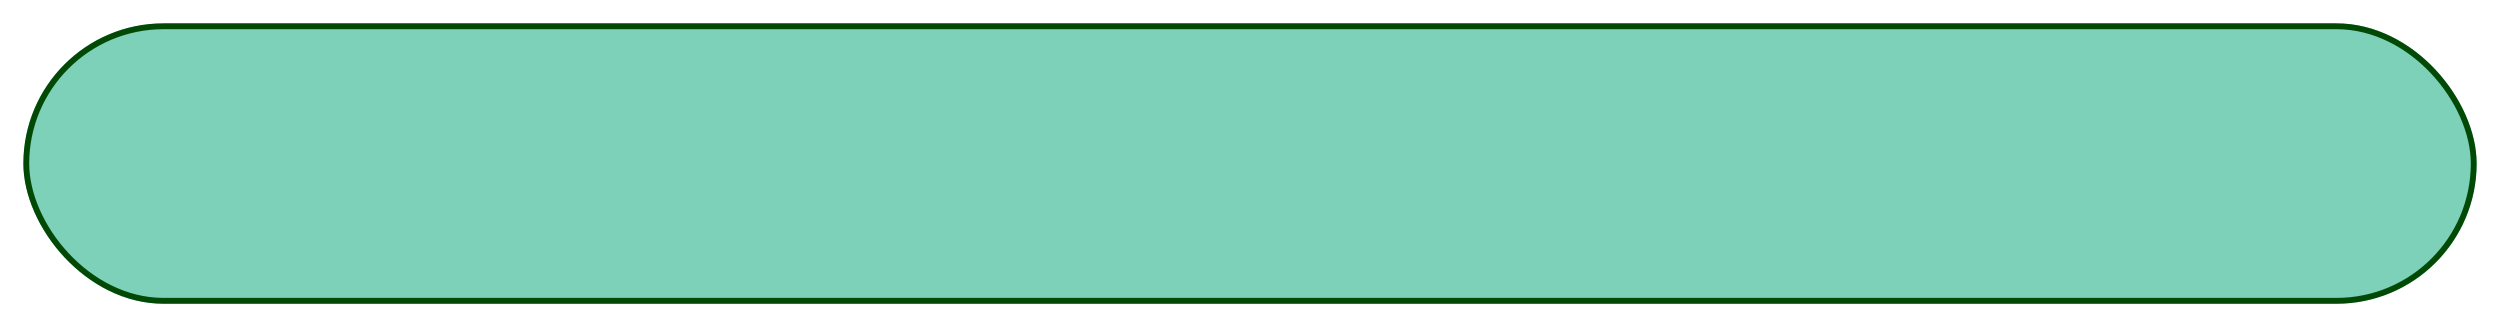<?xml version="1.0" encoding="UTF-8" standalone="no"?><svg width='428' height='55' viewBox='0 0 428 55' fill='none' xmlns='http://www.w3.org/2000/svg'>
<g filter='url(#filter0_d_172_2)'>
<rect x='4' width='420' height='48' rx='24' fill='#7CD1B8'/>
<rect x='4.5' y='0.5' width='419' height='47' rx='23.5' stroke='#014904'/>
</g>
<defs>
<filter id='filter0_d_172_2' x='0' y='0' width='428' height='56' filterUnits='userSpaceOnUse' color-interpolation-filters='sRGB'>
<feFlood flood-opacity='0' result='BackgroundImageFix'/>
<feColorMatrix in='SourceAlpha' type='matrix' values='0 0 0 0 0 0 0 0 0 0 0 0 0 0 0 0 0 0 127 0' result='hardAlpha'/>
<feOffset dy='4'/>
<feGaussianBlur stdDeviation='2'/>
<feComposite in2='hardAlpha' operator='out'/>
<feColorMatrix type='matrix' values='0 0 0 0 0 0 0 0 0 0 0 0 0 0 0 0 0 0 0.25 0'/>
<feBlend mode='normal' in2='BackgroundImageFix' result='effect1_dropShadow_172_2'/>
<feBlend mode='normal' in='SourceGraphic' in2='effect1_dropShadow_172_2' result='shape'/>
</filter>
</defs>
</svg>
